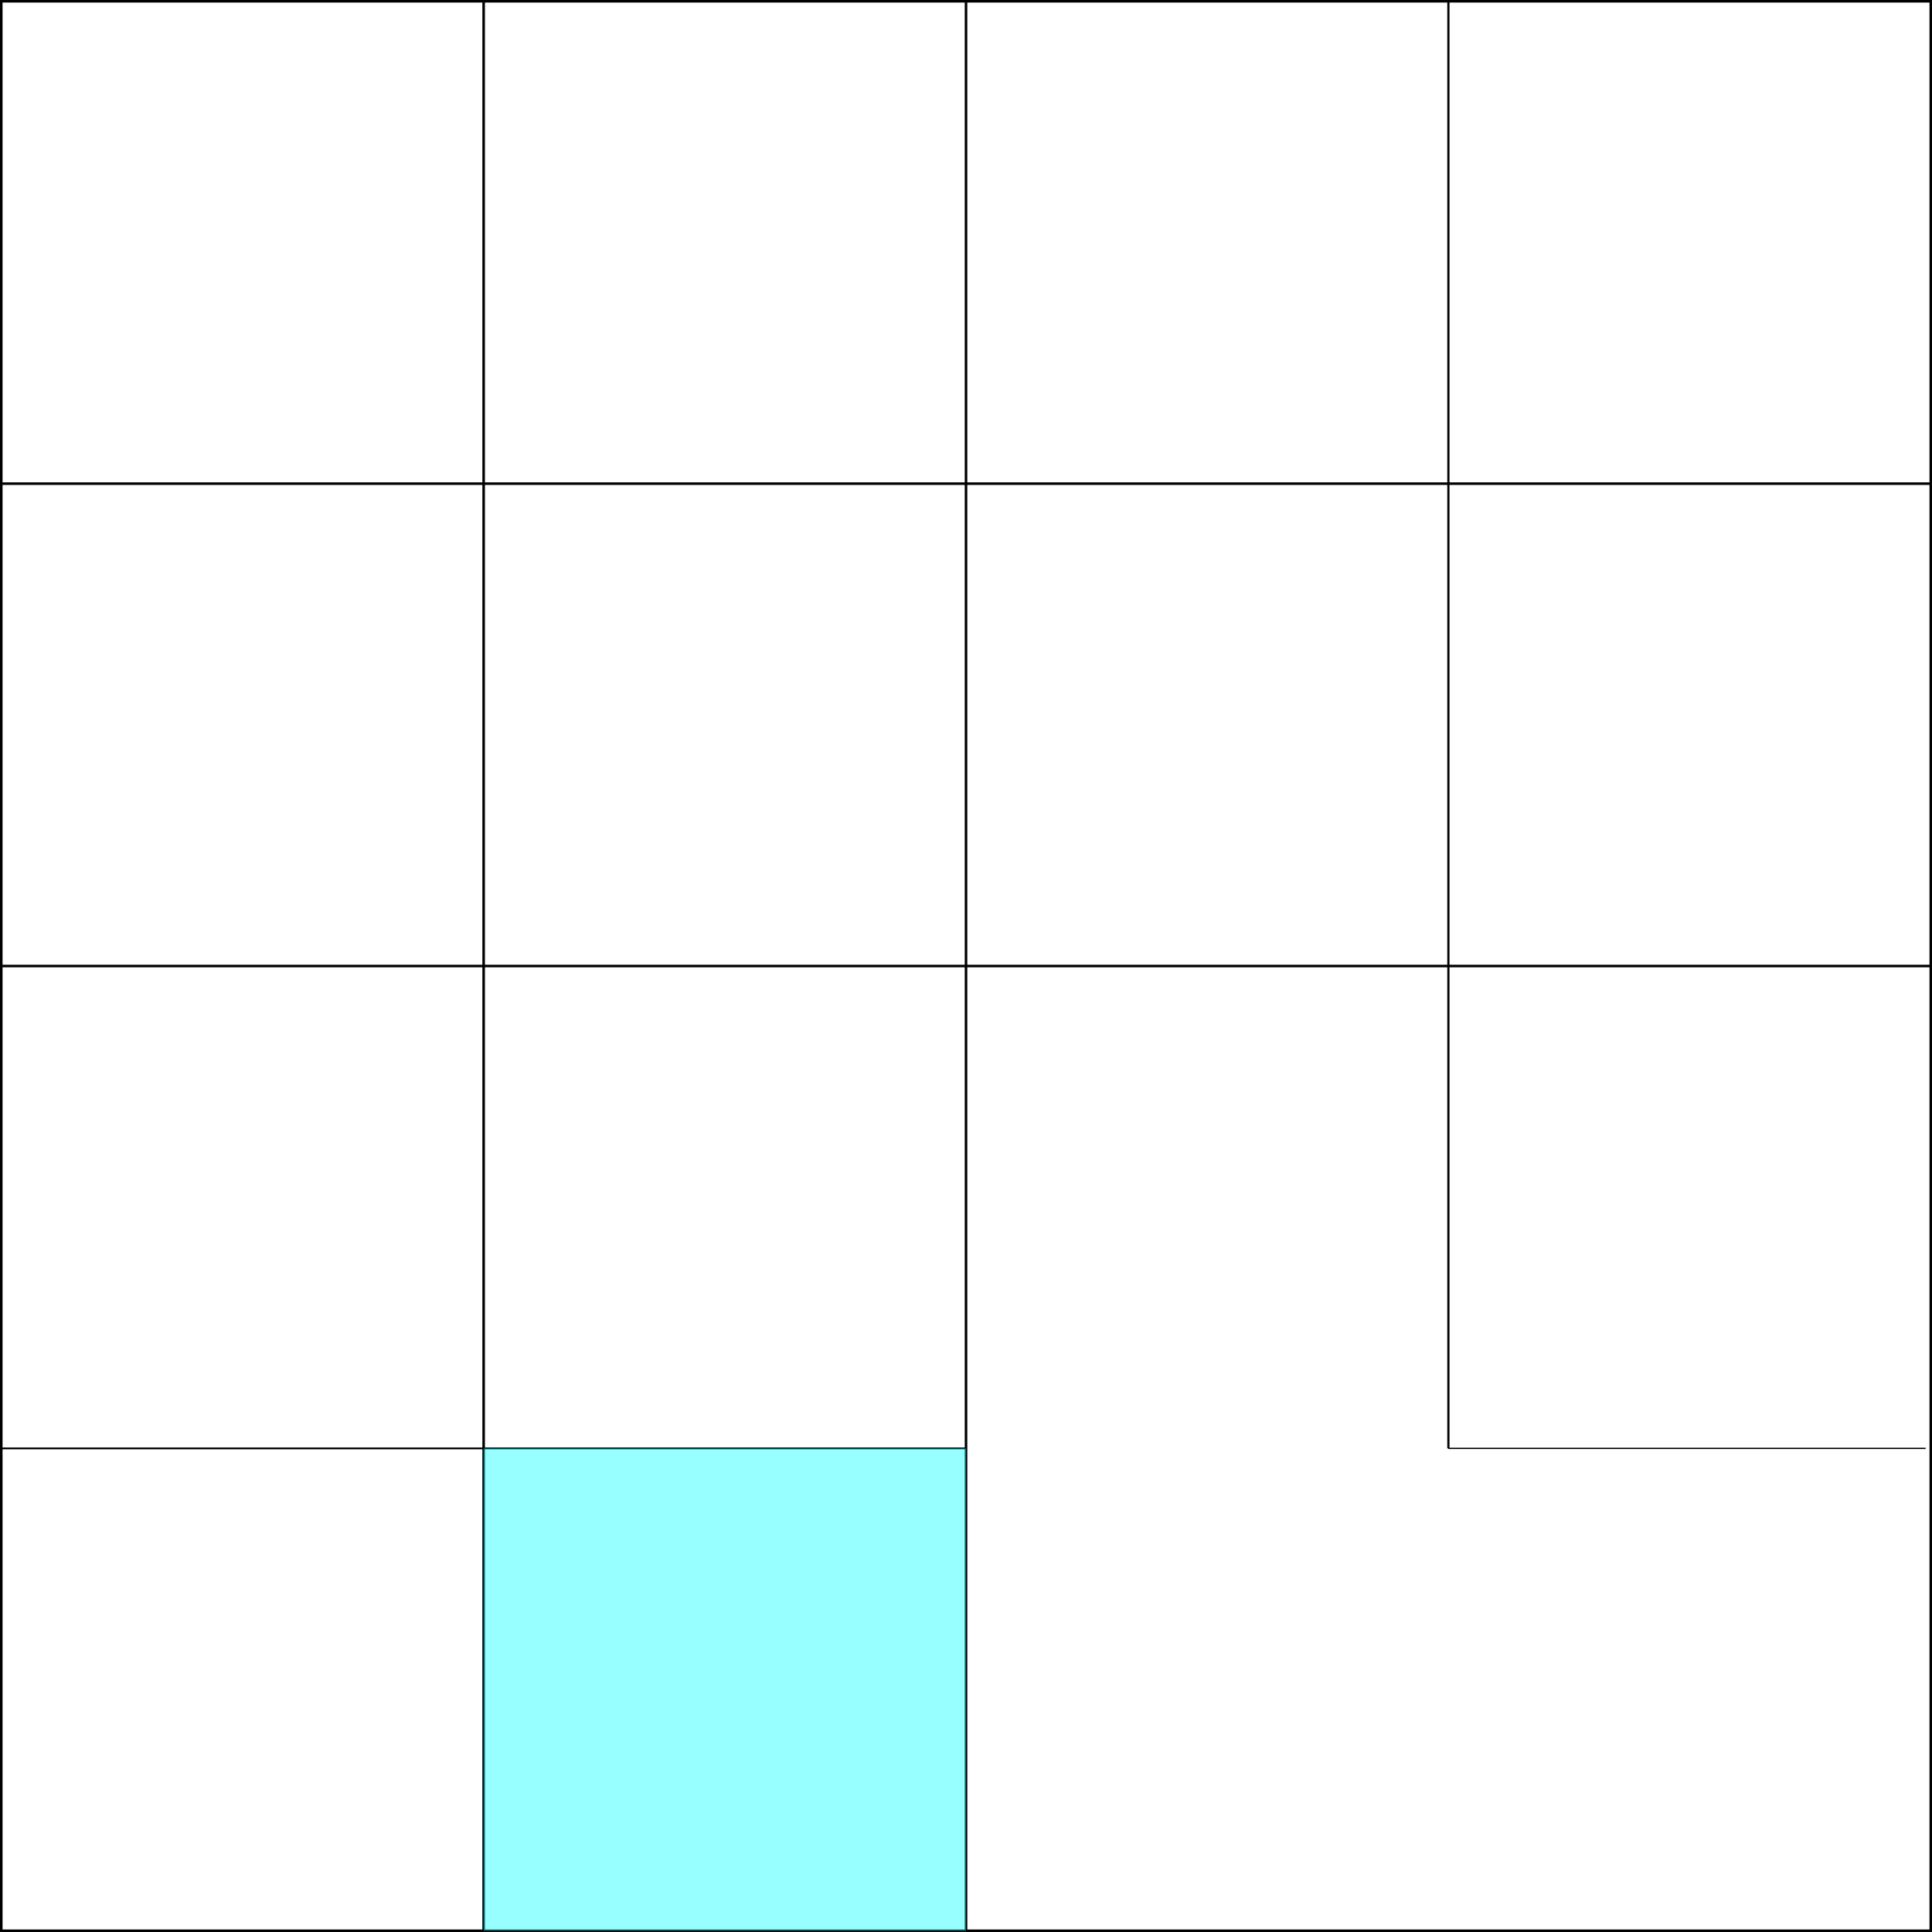 <?xml version="1.0" encoding="UTF-8"?>
<svg width="200.26mm" height="200.26mm" version="1.1" viewBox="0 0 200.26 200.26" xmlns="http://www.w3.org/2000/svg"><g transform="translate(-4.775 -48.368)"><g transform="translate(4.907 48.5)" fill="none" stroke="#000"><path d="m50 0v200" stroke-width=".265"/><path d="m100 0v200" stroke-width=".265"/><path d="m150 0v150" stroke-width=".229"/><path d="m0 50h200" stroke-width=".265"/><path d="m0 100h200" stroke-width=".265"/><path d="m0 150h100" stroke-width=".187"/><rect width="200" height="200" stroke-width=".265"/><path d="m150 150h49.47" stroke-width=".132"/></g><rect x="54.907" y="198.5" width="50" height="50" fill="#0ff" fill-opacity=".409" stroke-linecap="round" stroke-linejoin="round"/></g></svg>
